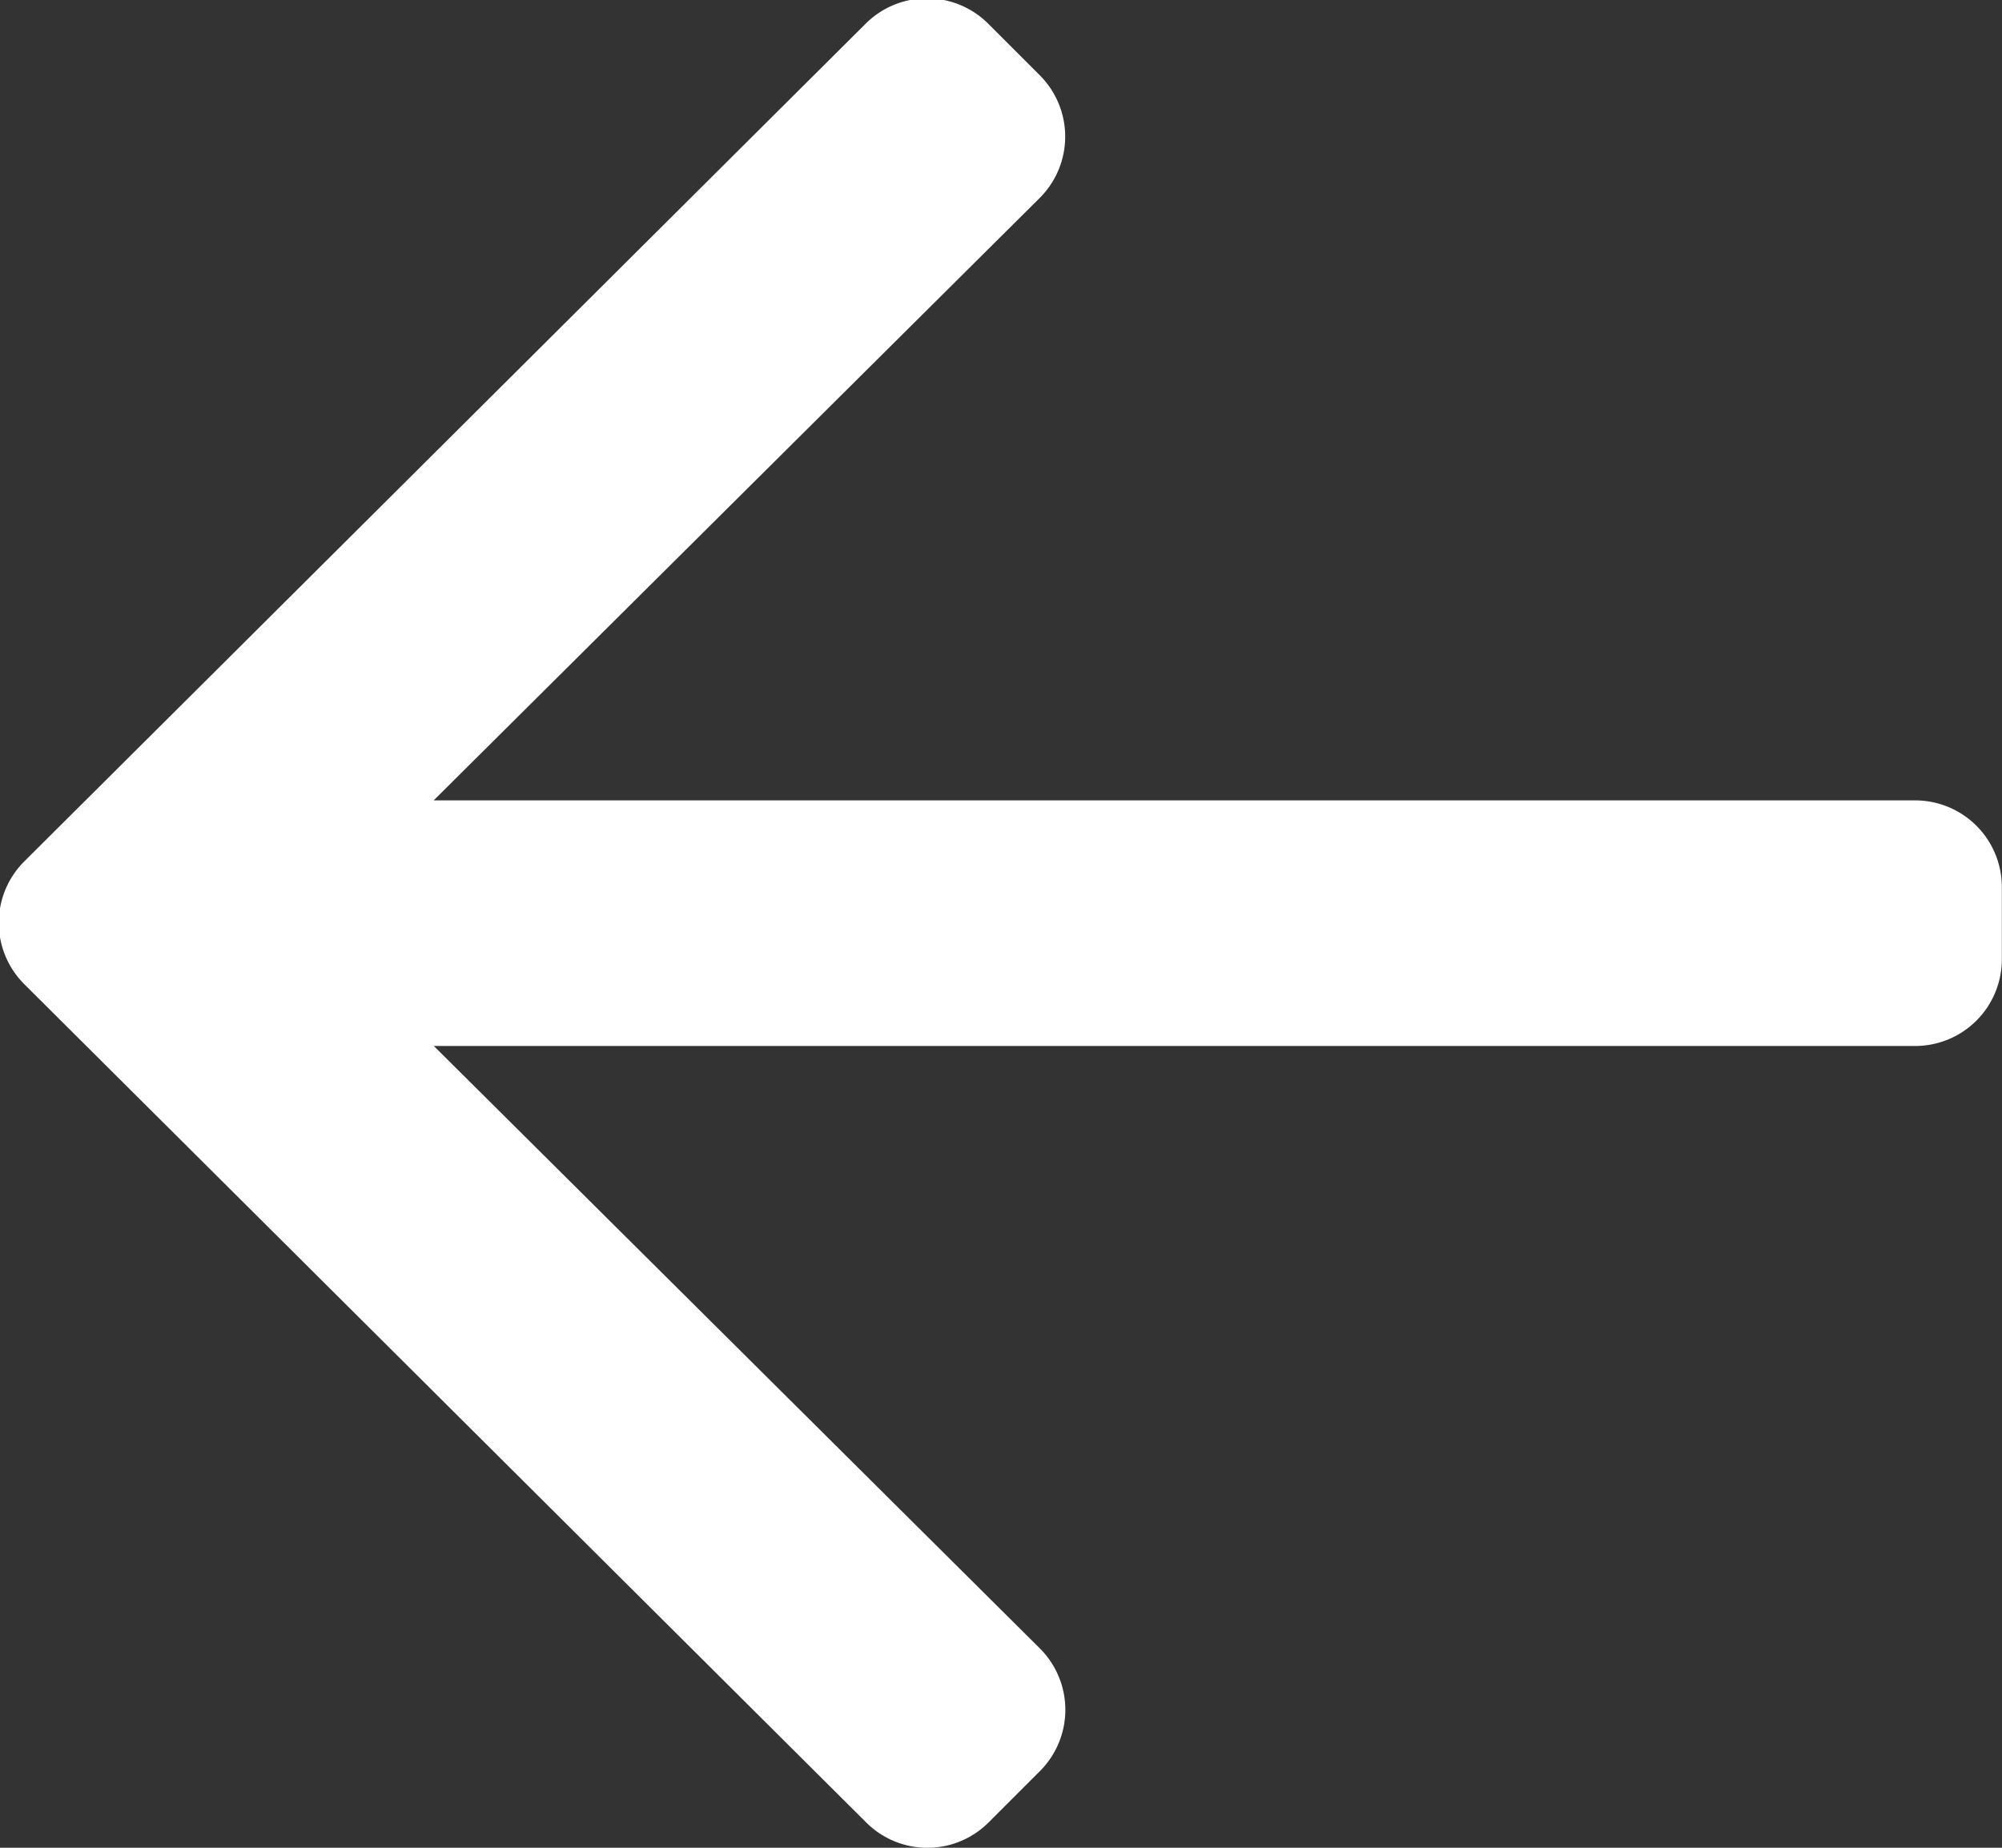 <svg xmlns="http://www.w3.org/2000/svg" width="13" height="12" viewBox="0 0 13 12">
  <rect x="0" y="0" width="13" height="12" fill="#333333" stroke="none"/>
  <path id="arrow" d="M14.58,128.165l-.331.331a.563.563,0,0,0,0,.8l3.934,3.911H8.563a.563.563,0,0,0-.562.563v.469a.563.563,0,0,0,.563.563h9.62l-3.934,3.911a.563.563,0,0,0,0,.8l.331.331a.563.563,0,0,0,.8,0l5.46-5.437a.563.563,0,0,0,0-.8l-5.46-5.437A.562.562,0,0,0,14.58,128.165Z" transform="translate(21 140) rotate(180)" fill="#fff" opacity="1"/>
</svg>
